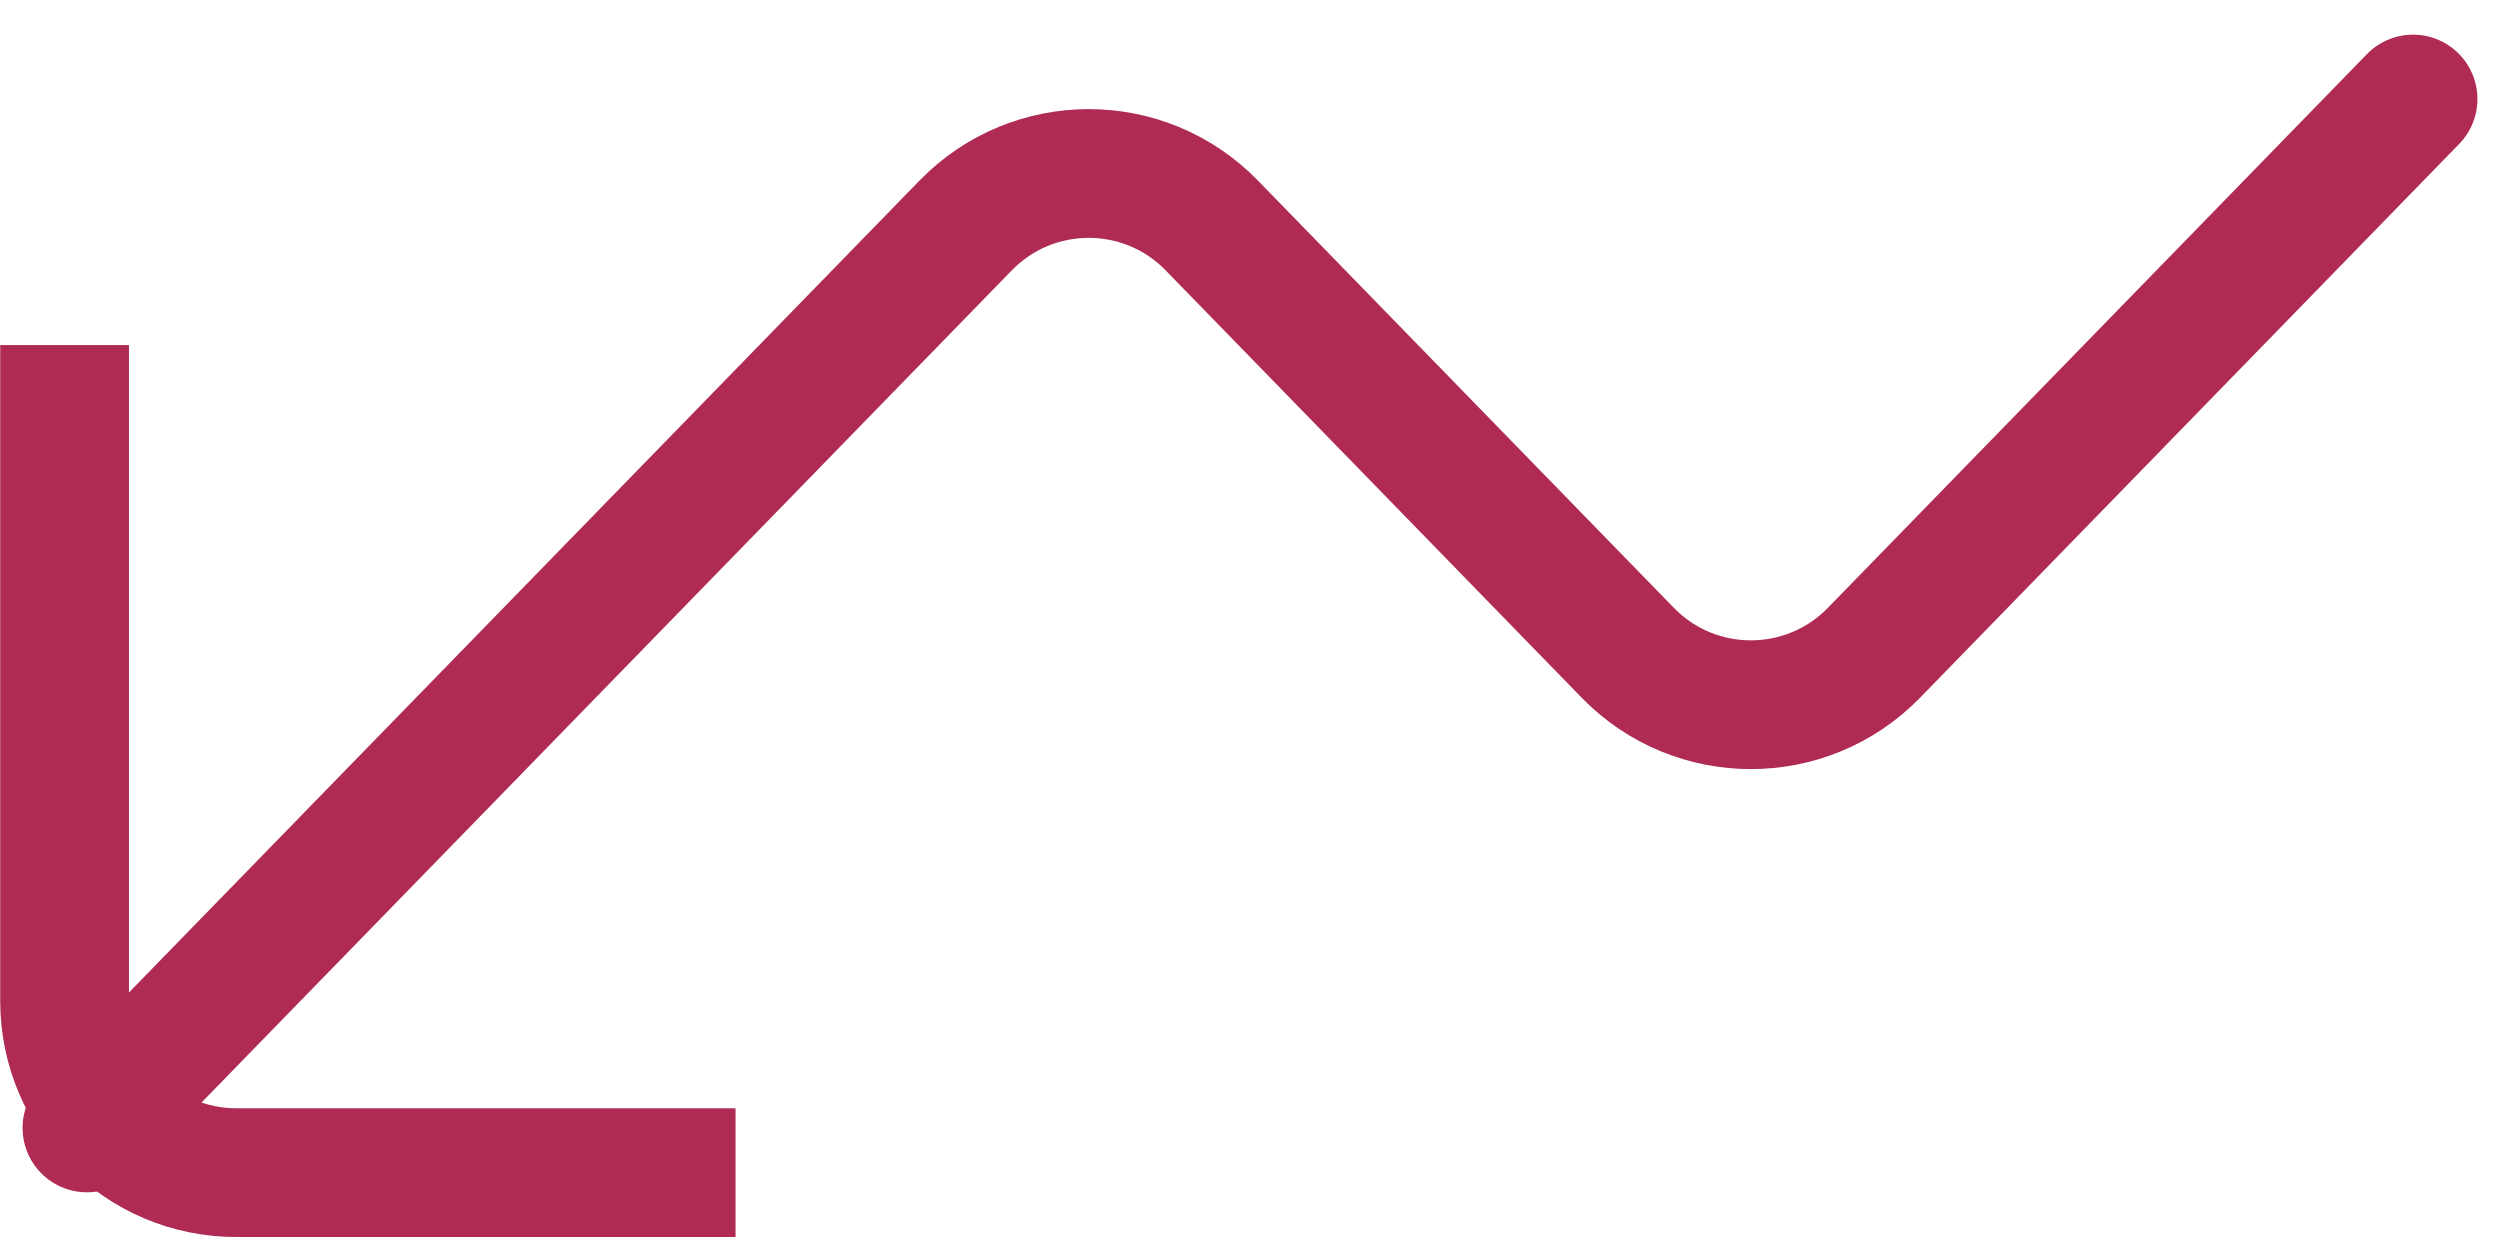 <svg width="36" height="18" viewBox="0 0 36 18" fill="none" xmlns="http://www.w3.org/2000/svg">
<path d="M0.93 4.969L0.93 14.414C0.93 15.779 2.037 16.886 3.402 16.886L10.592 16.886" stroke="#AF2B53" stroke-width="1.854"/>
<path d="M34.748 1.426L26.984 9.401C26.013 10.397 24.412 10.397 23.441 9.401L17.449 3.246C16.478 2.249 14.877 2.249 13.906 3.246L1.252 16.242" stroke="#AF2B53" stroke-width="1.854" stroke-linecap="round"/>
</svg>
